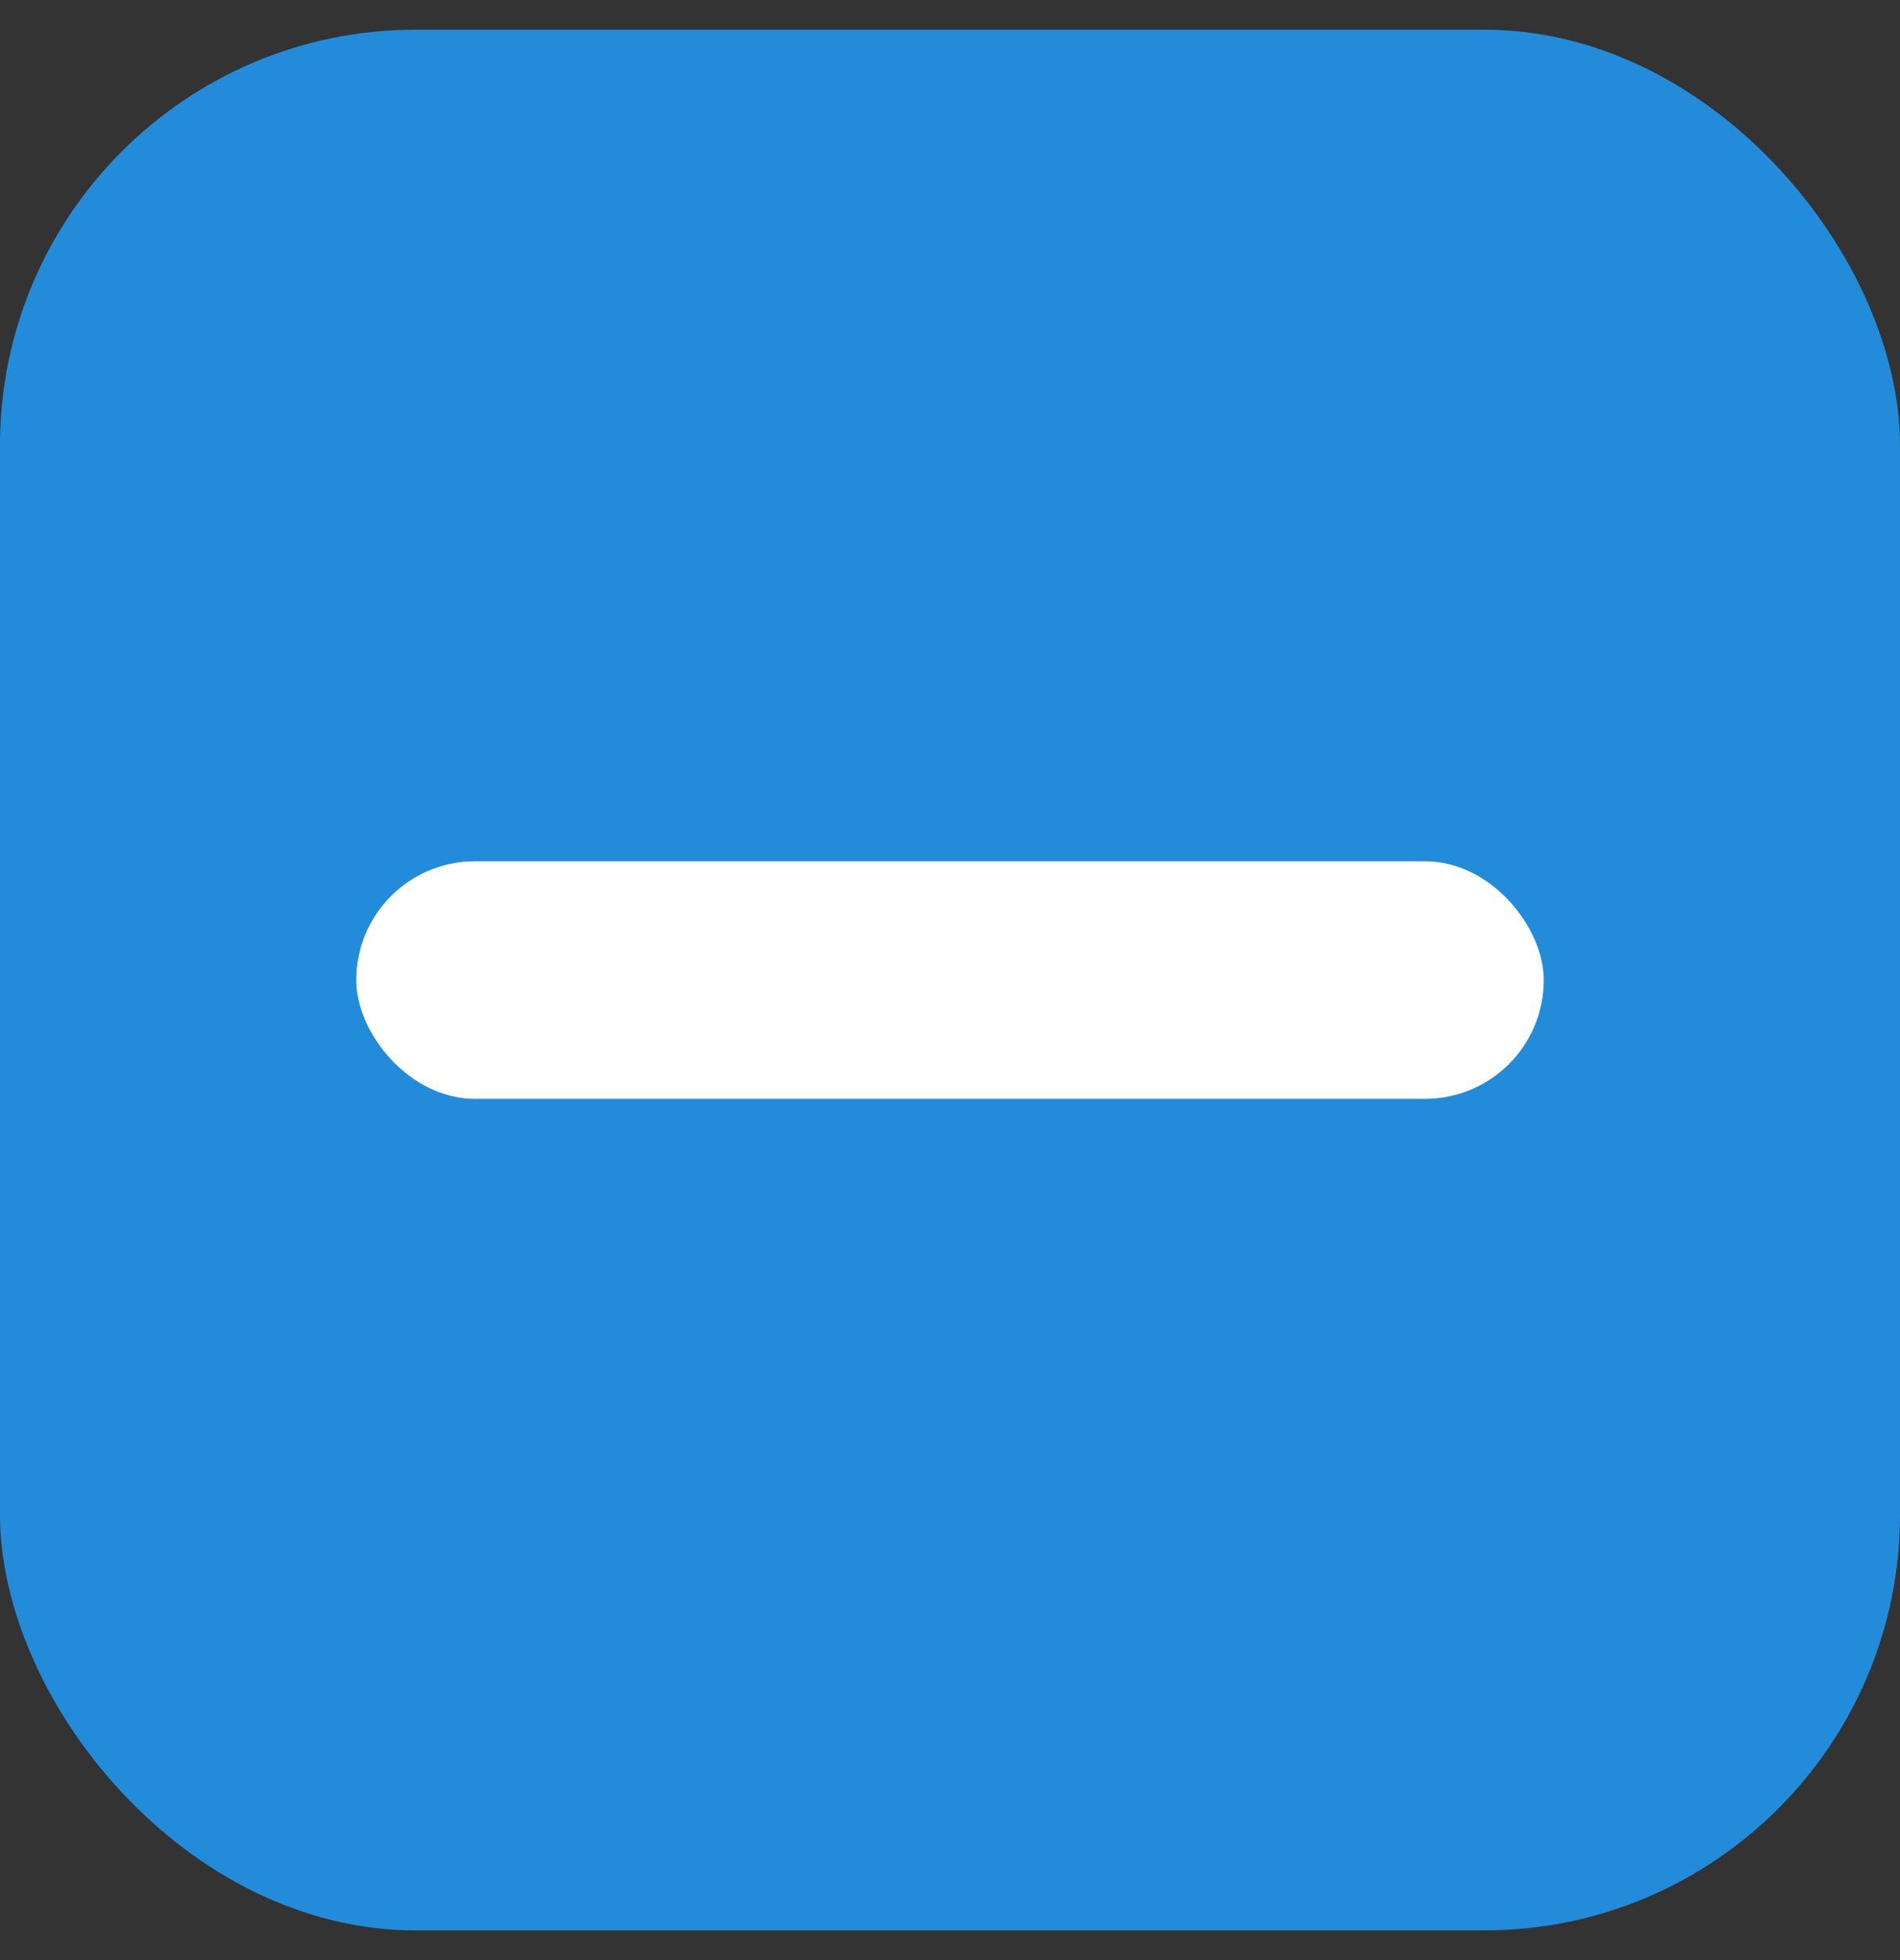 <svg width="32" height="33" viewBox="0 0 32 33" fill="none" xmlns="http://www.w3.org/2000/svg">
<rect x="0" y="0" width="32" height="33" fill="#333333" stroke="none"/>
<rect y="0.5" width="32" height="32" rx="7" fill="#228CDB"/>
<rect x="6" y="14.5" width="20" height="4" rx="2" fill="white"/>
</svg>
